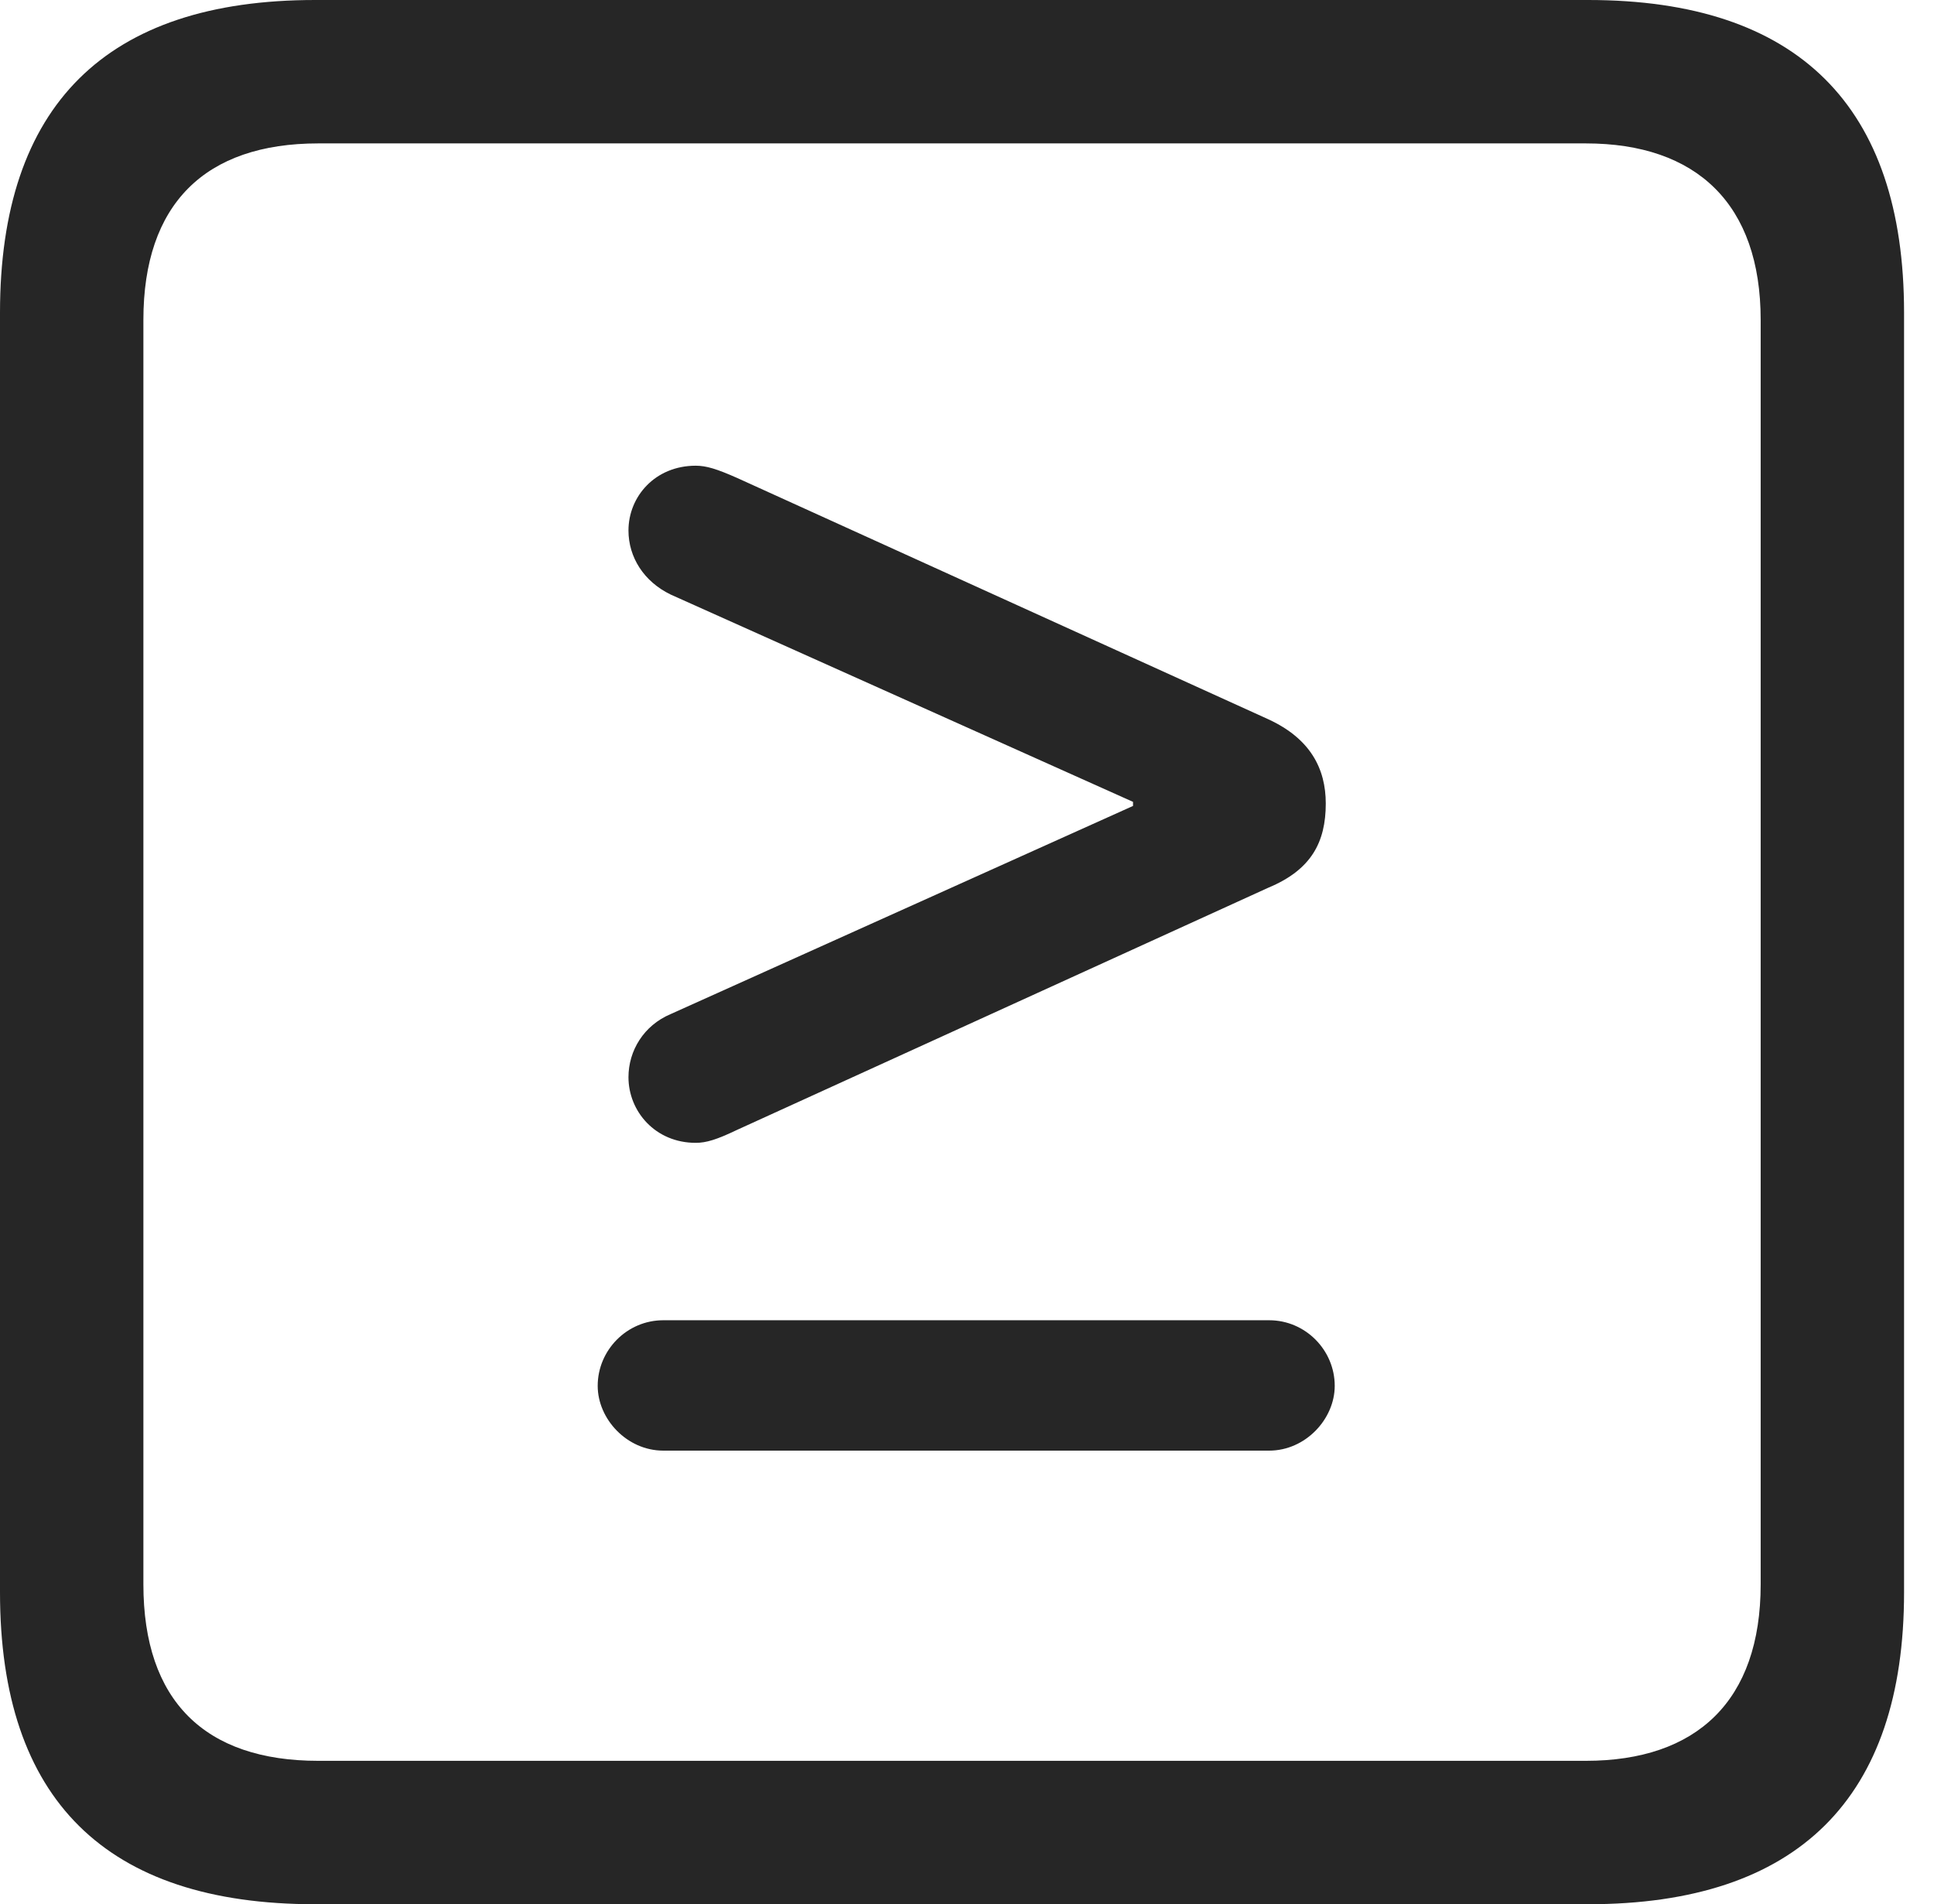 <?xml version="1.0" encoding="UTF-8"?>
<!--Generator: Apple Native CoreSVG 326-->
<!DOCTYPE svg
PUBLIC "-//W3C//DTD SVG 1.1//EN"
       "http://www.w3.org/Graphics/SVG/1.1/DTD/svg11.dtd">
<svg version="1.1" xmlns="http://www.w3.org/2000/svg" xmlns:xlink="http://www.w3.org/1999/xlink" viewBox="0 0 23.32 22.959">
 <g>
  <rect height="22.959" opacity="0" width="23.32" x="0" y="0"/>
  <path d="M3.799 22.959L19.15 22.959C21.68 22.959 22.959 21.68 22.959 19.199L22.959 3.77C22.959 1.279 21.68 0 19.15 0L3.799 0C1.279 0 0 1.27 0 3.77L0 19.199C0 21.699 1.279 22.959 3.799 22.959ZM3.838 21.23C2.471 21.23 1.729 20.508 1.729 19.102L1.729 3.857C1.729 2.461 2.471 1.729 3.838 1.729L19.121 1.729C20.459 1.729 21.23 2.461 21.23 3.857L21.23 19.102C21.23 20.508 20.459 21.23 19.121 21.23Z" fill="black" fill-opacity="0.85"/>
  <path d="M16.094 16.709C16.094 16.279 15.742 15.918 15.303 15.918L7.998 15.918C7.559 15.918 7.207 16.279 7.207 16.709C7.207 17.109 7.559 17.49 7.998 17.49L15.303 17.49C15.742 17.49 16.094 17.109 16.094 16.709ZM8.389 13.779C8.516 13.779 8.643 13.74 8.887 13.623L15.293 10.703C15.81 10.488 15.986 10.156 15.986 9.688C15.986 9.268 15.801 8.906 15.293 8.672L8.887 5.762C8.643 5.654 8.516 5.615 8.389 5.615C7.9 5.615 7.578 5.986 7.578 6.396C7.578 6.719 7.764 7.012 8.086 7.168L13.662 9.668L13.662 9.717L8.086 12.227C7.764 12.363 7.578 12.666 7.578 12.988C7.578 13.398 7.9 13.779 8.389 13.779Z" fill="black" fill-opacity="0.85"/>
 </g>
</svg>
